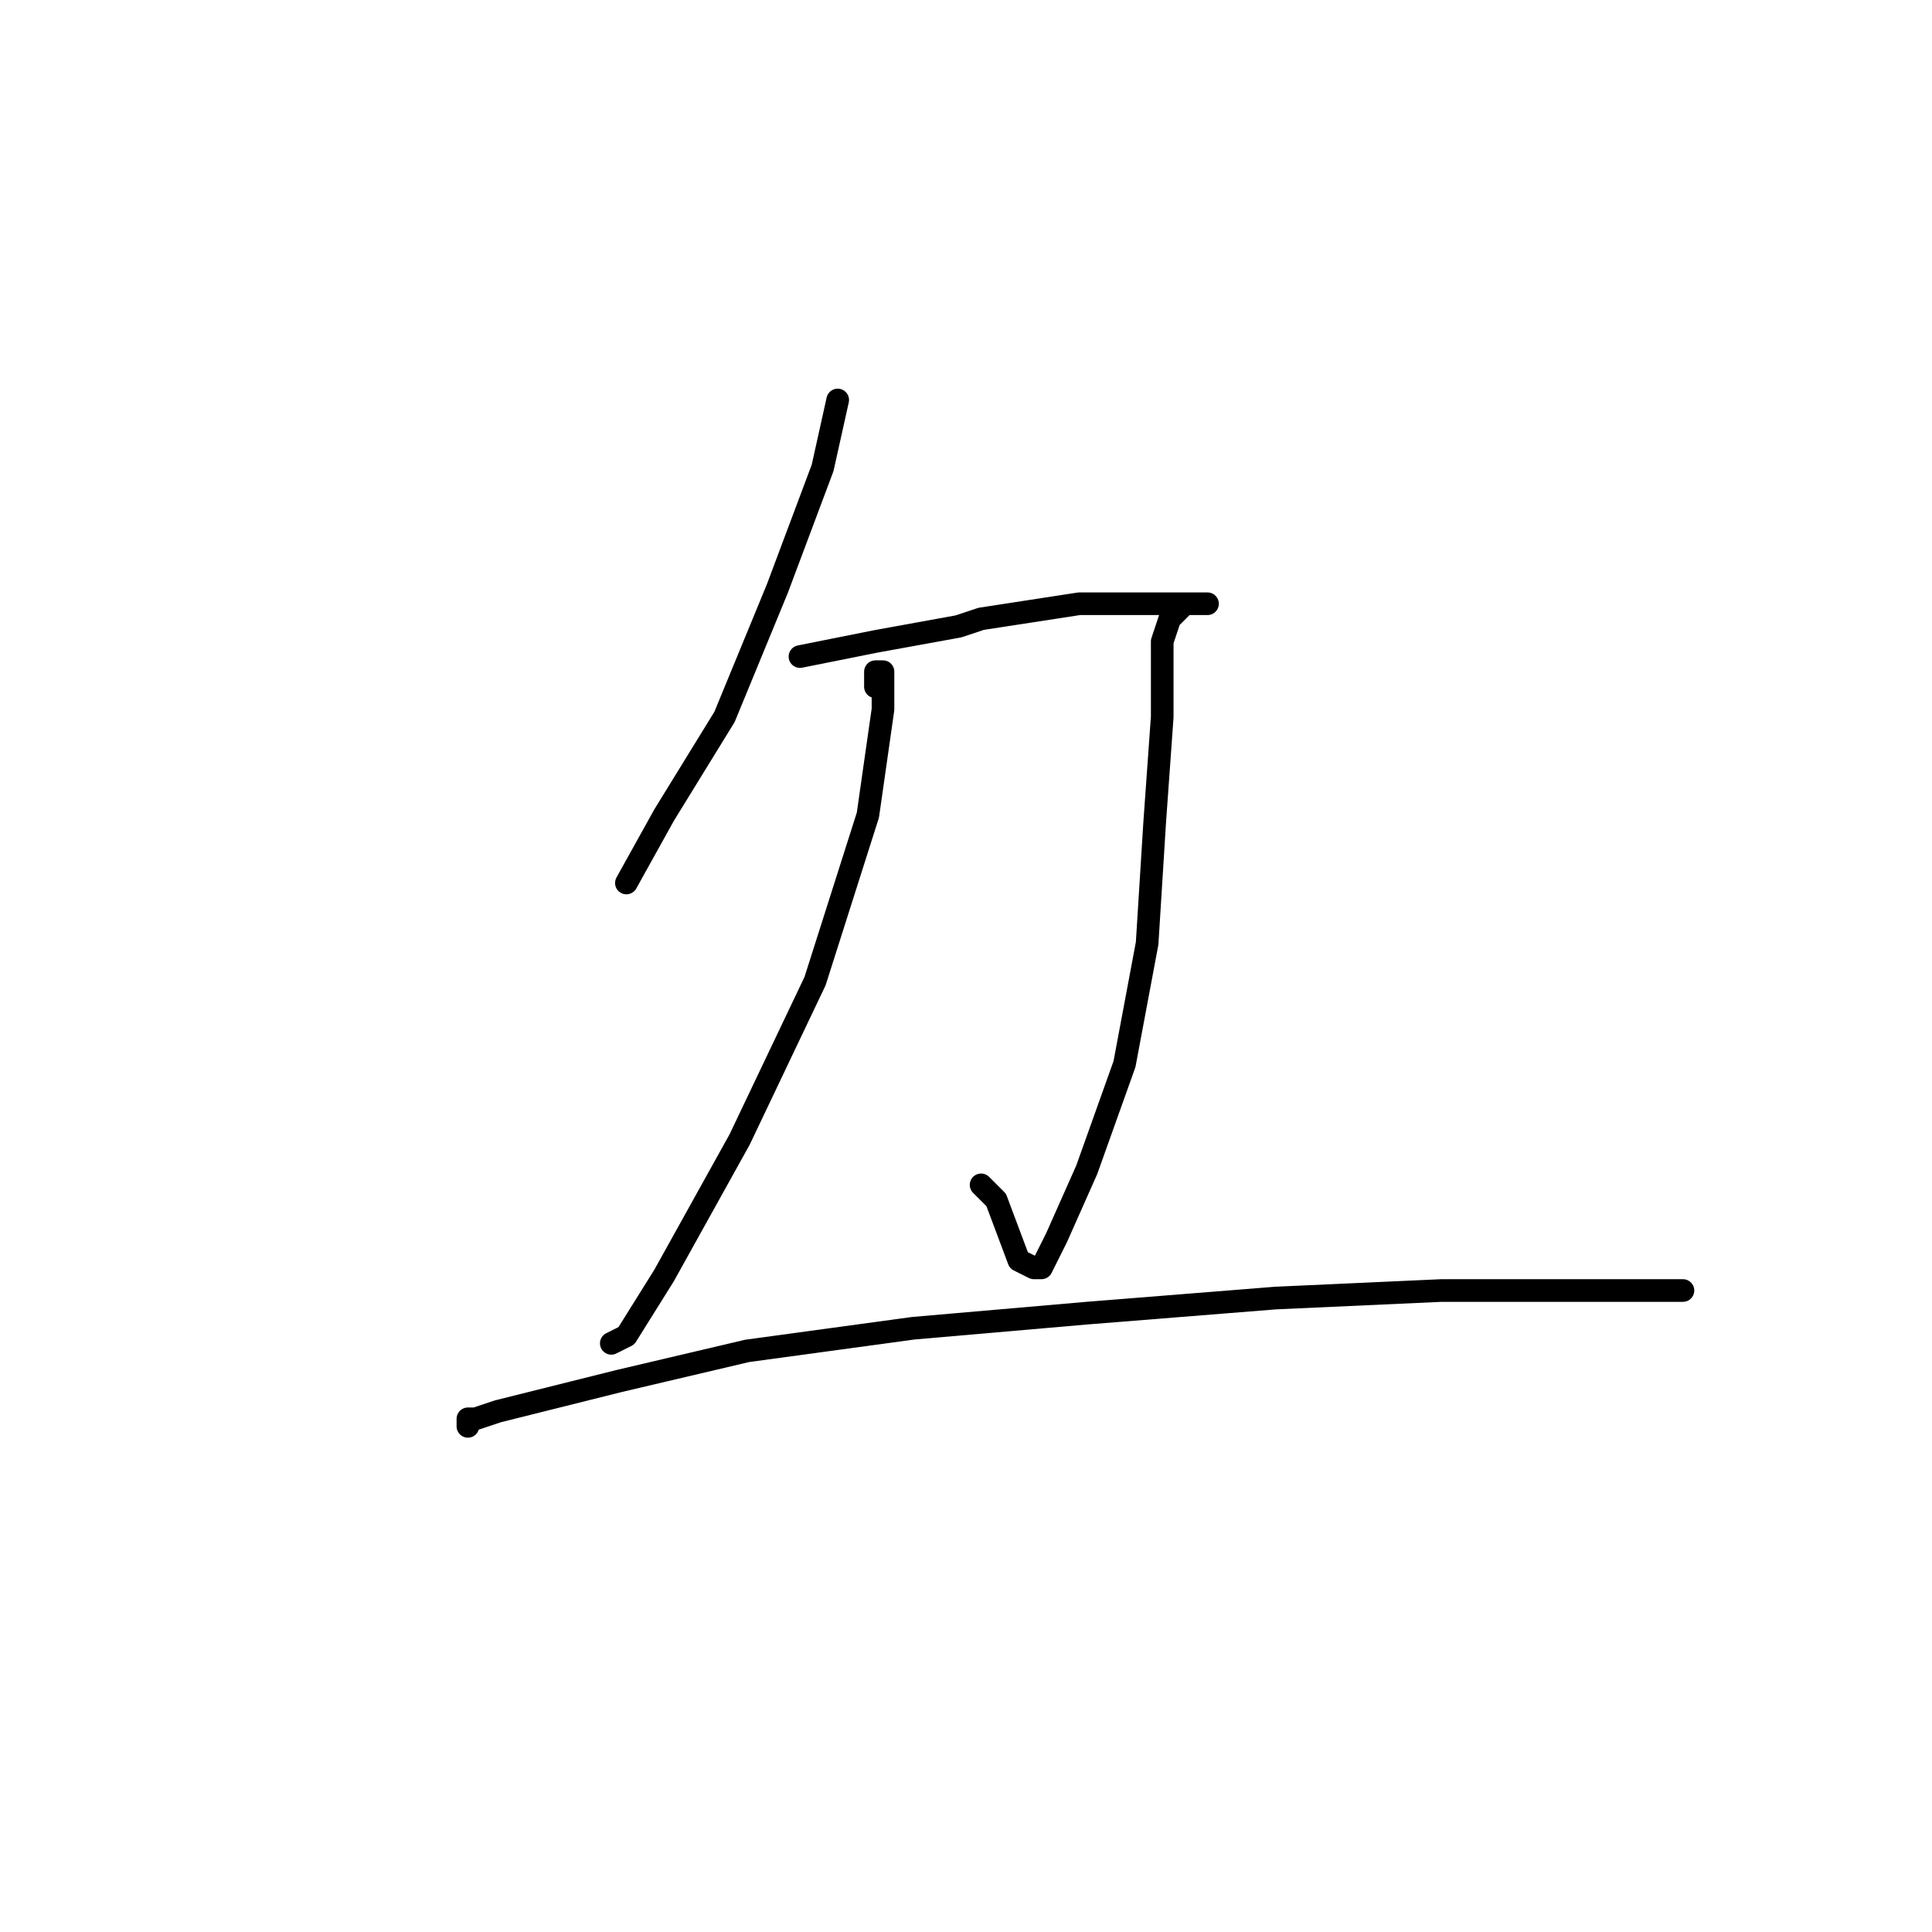 <?xml version="1.0" standalone="no"?>
    <svg width="256" height="256" xmlns="http://www.w3.org/2000/svg" version="1.1">
    <polyline stroke="black" stroke-width="3" stroke-linecap="round" fill="transparent" stroke-linejoin="round" points="111 53 109 62 103 78 96 95 88 108 83 117 83 117 " />
        <polyline stroke="black" stroke-width="3" stroke-linecap="round" fill="transparent" stroke-linejoin="round" points="106 87 116 85 127 83 130 82 143 80 153 80 158 80 160 80 158 80 157 80 155 82 154 85 154 86 154 95 153 109 152 125 149 141 144 155 140 164 138 168 137 168 135 167 132 159 130 157 130 157 " />
        <polyline stroke="black" stroke-width="3" stroke-linecap="round" fill="transparent" stroke-linejoin="round" points="116 91 116 90 116 89 117 89 117 94 115 108 108 130 98 151 88 169 83 177 81 178 81 178 " />
        <polyline stroke="black" stroke-width="3" stroke-linecap="round" fill="transparent" stroke-linejoin="round" points="62 189 62 188 63 188 66 187 78 184 82 183 99 179 121 176 144 174 169 172 191 171 207 171 217 171 222 171 223 171 223 171 " />
        </svg>